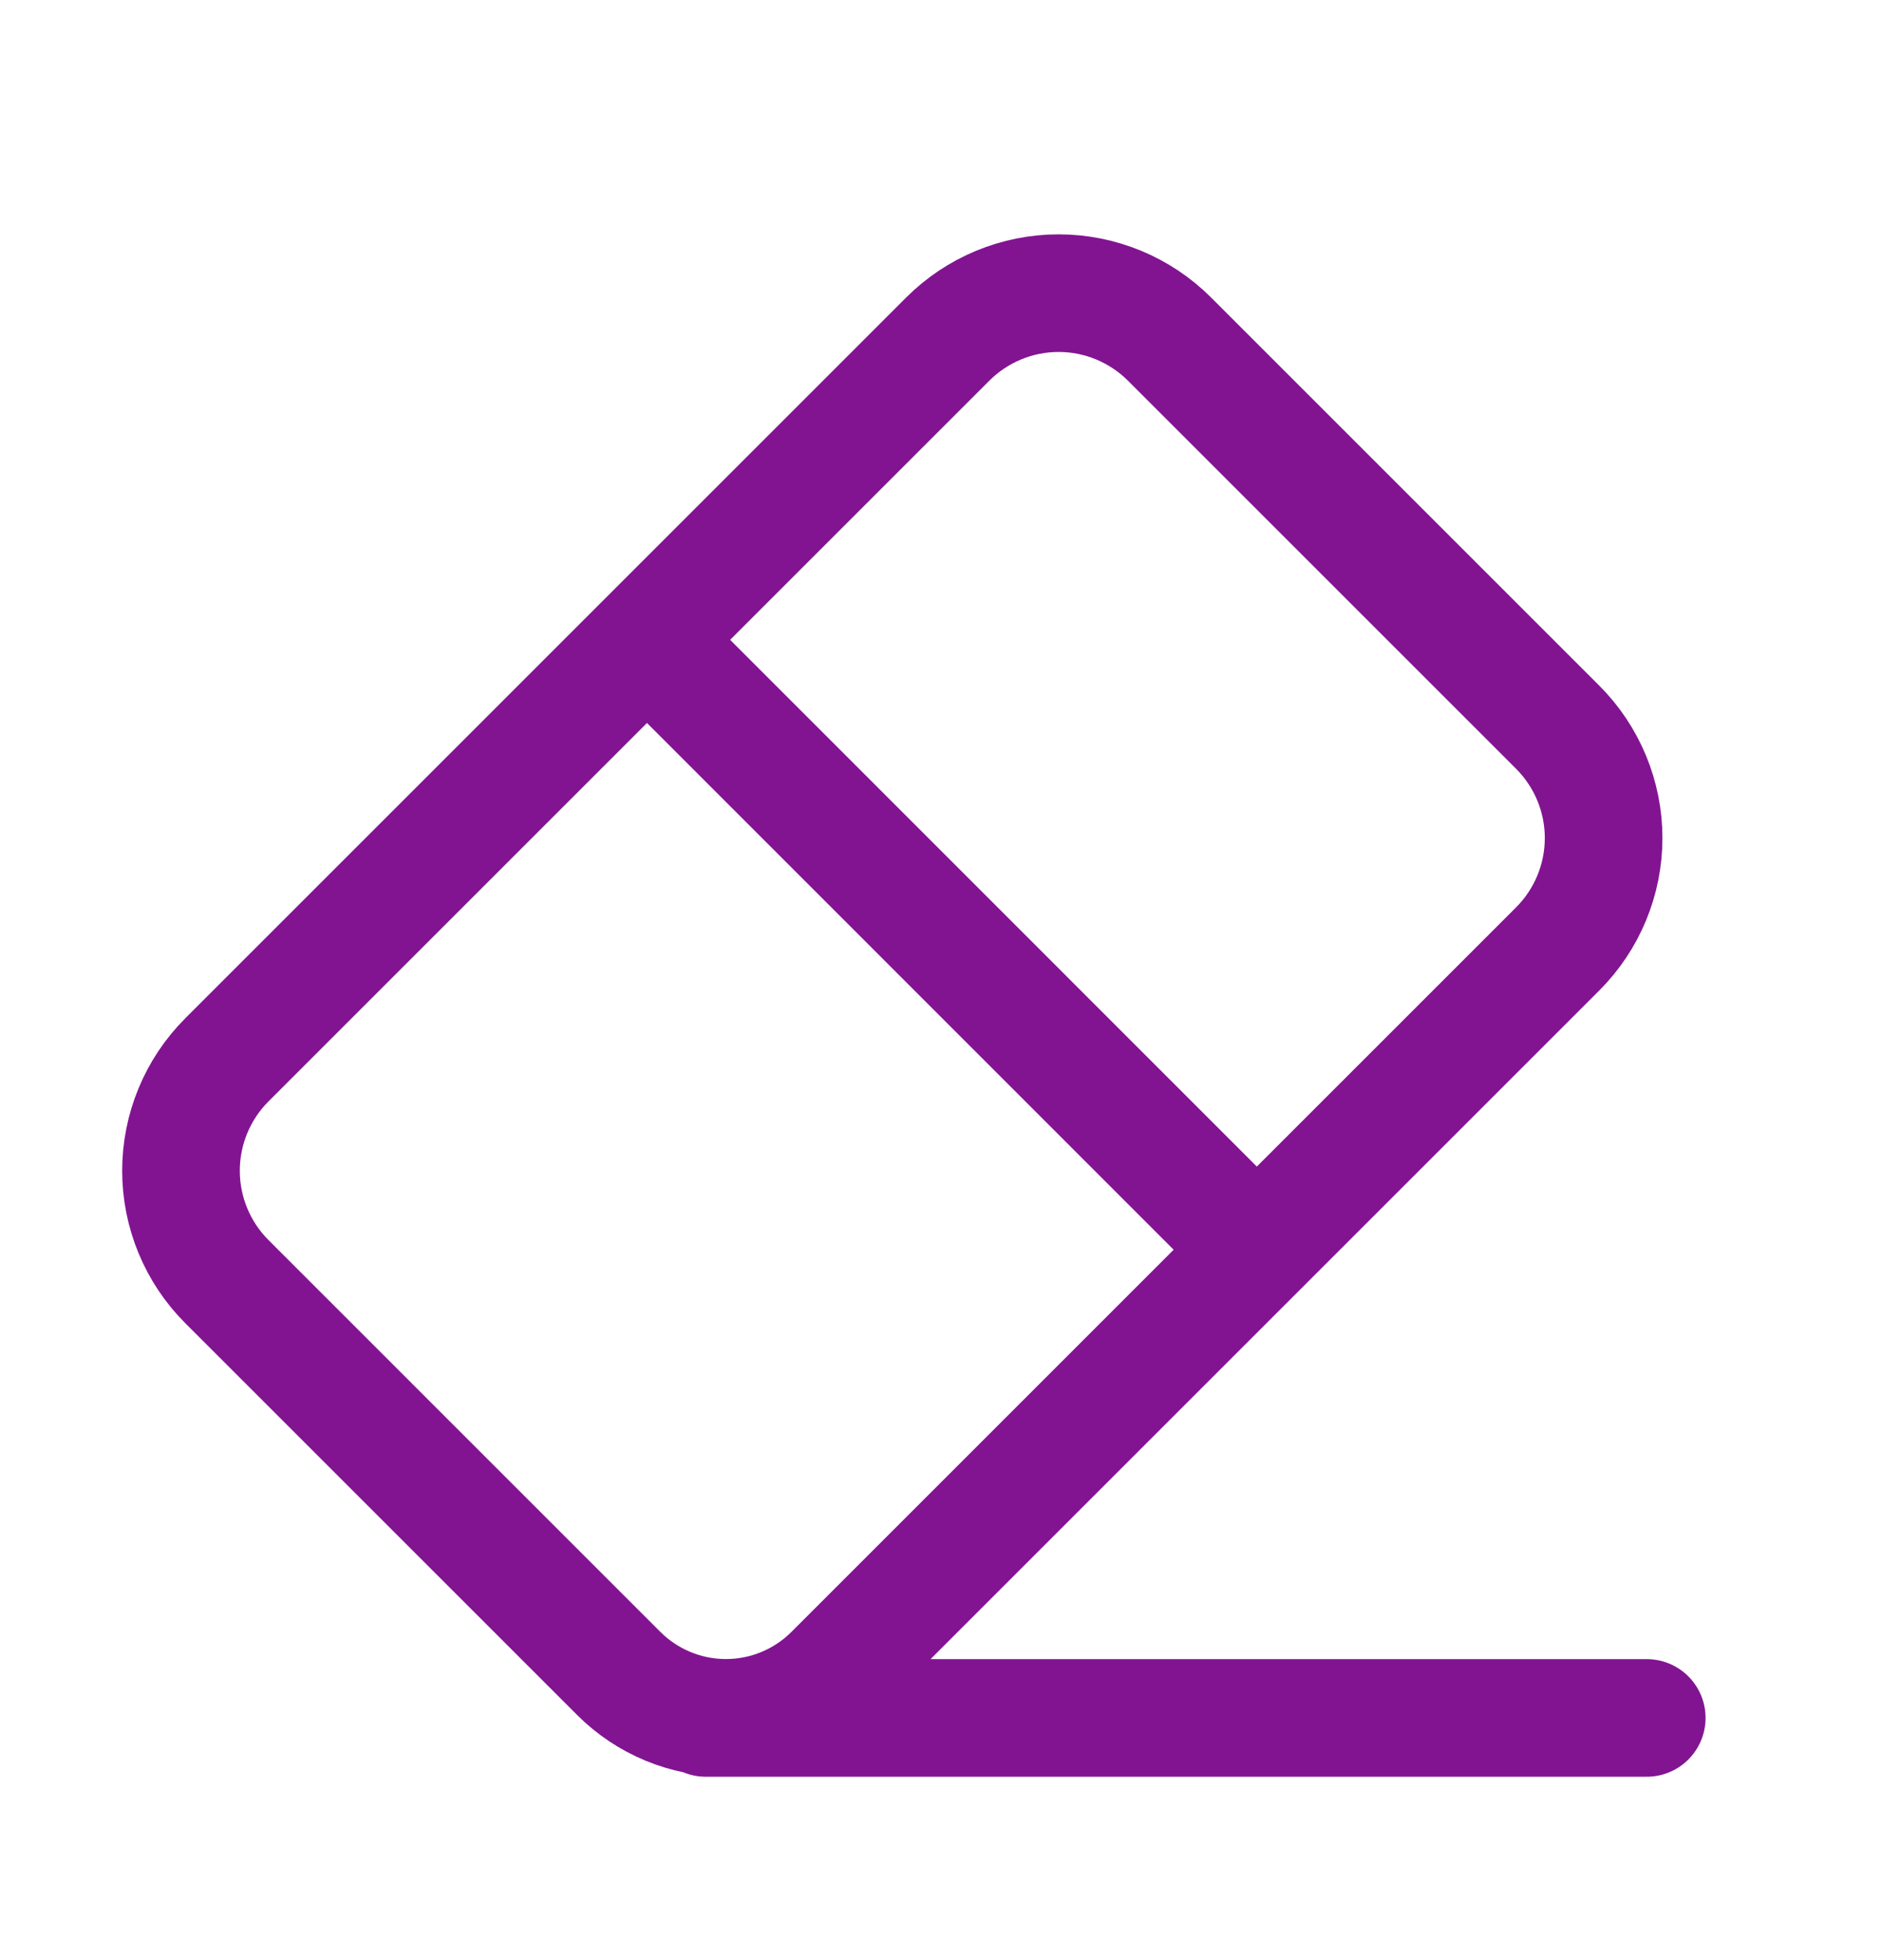 <svg width="24" height="25" viewBox="0 0 24 25" fill="none" xmlns="http://www.w3.org/2000/svg">
<path d="M21 21.911H9M15.889 15.801L8.464 8.374M2.893 13.518L12.086 4.325C12.461 3.95 12.97 3.739 13.5 3.739C14.03 3.739 14.539 3.95 14.914 4.325L19.864 9.275C20.239 9.65 20.45 10.159 20.45 10.689C20.45 11.219 20.239 11.728 19.864 12.103L10.621 21.346C10.259 21.707 9.769 21.91 9.257 21.91C8.746 21.91 8.255 21.707 7.893 21.346L2.893 16.346C2.518 15.971 2.308 15.462 2.308 14.932C2.308 14.402 2.518 13.893 2.893 13.518Z" stroke="#821492" stroke-width="1.5" stroke-linecap="round" stroke-linejoin="round"/>
</svg>
